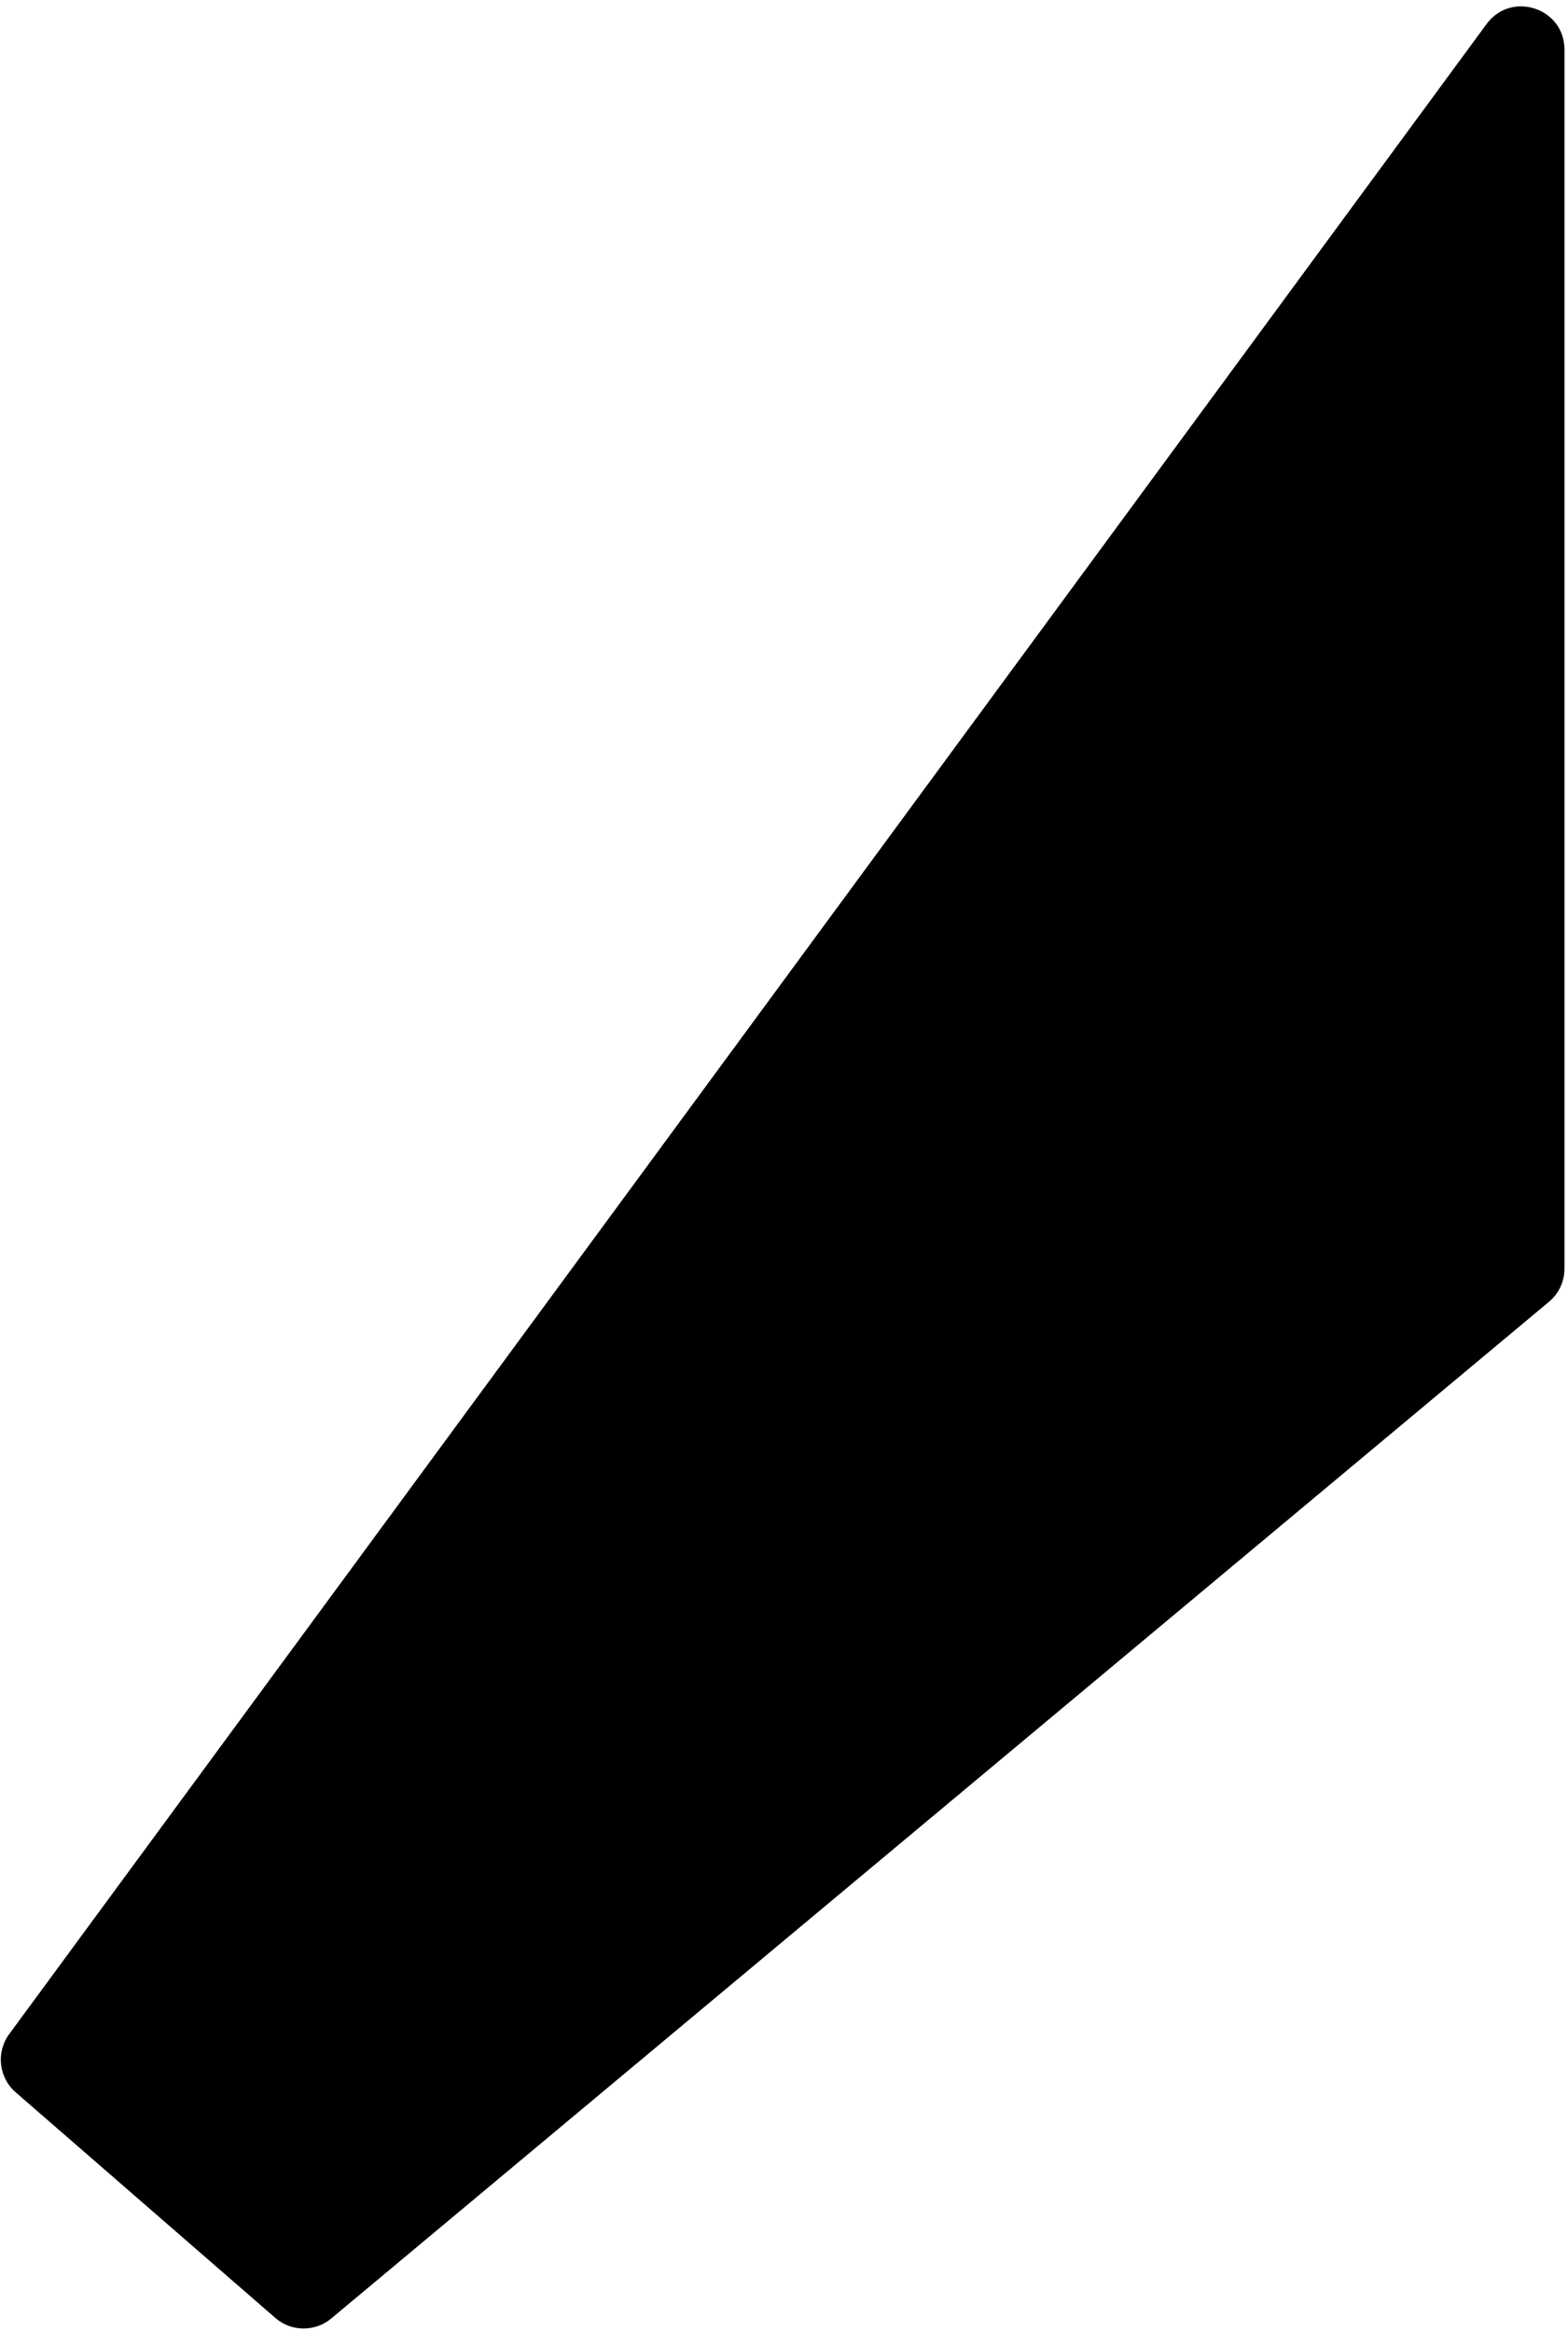 <svg width="109" height="162" viewBox="0 0 109 162" fill="none" xmlns="http://www.w3.org/2000/svg">
<path d="M0.639 141.322L103.339 1.671C105.056 -0.663 108.756 0.551 108.756 3.449V88.14C108.756 89.029 108.361 89.873 107.678 90.443L23.028 161.078C21.898 162.021 20.25 162.005 19.139 161.04L1.089 145.364C-0.091 144.34 -0.287 142.581 0.639 141.322Z" fill="black"/>
</svg>
